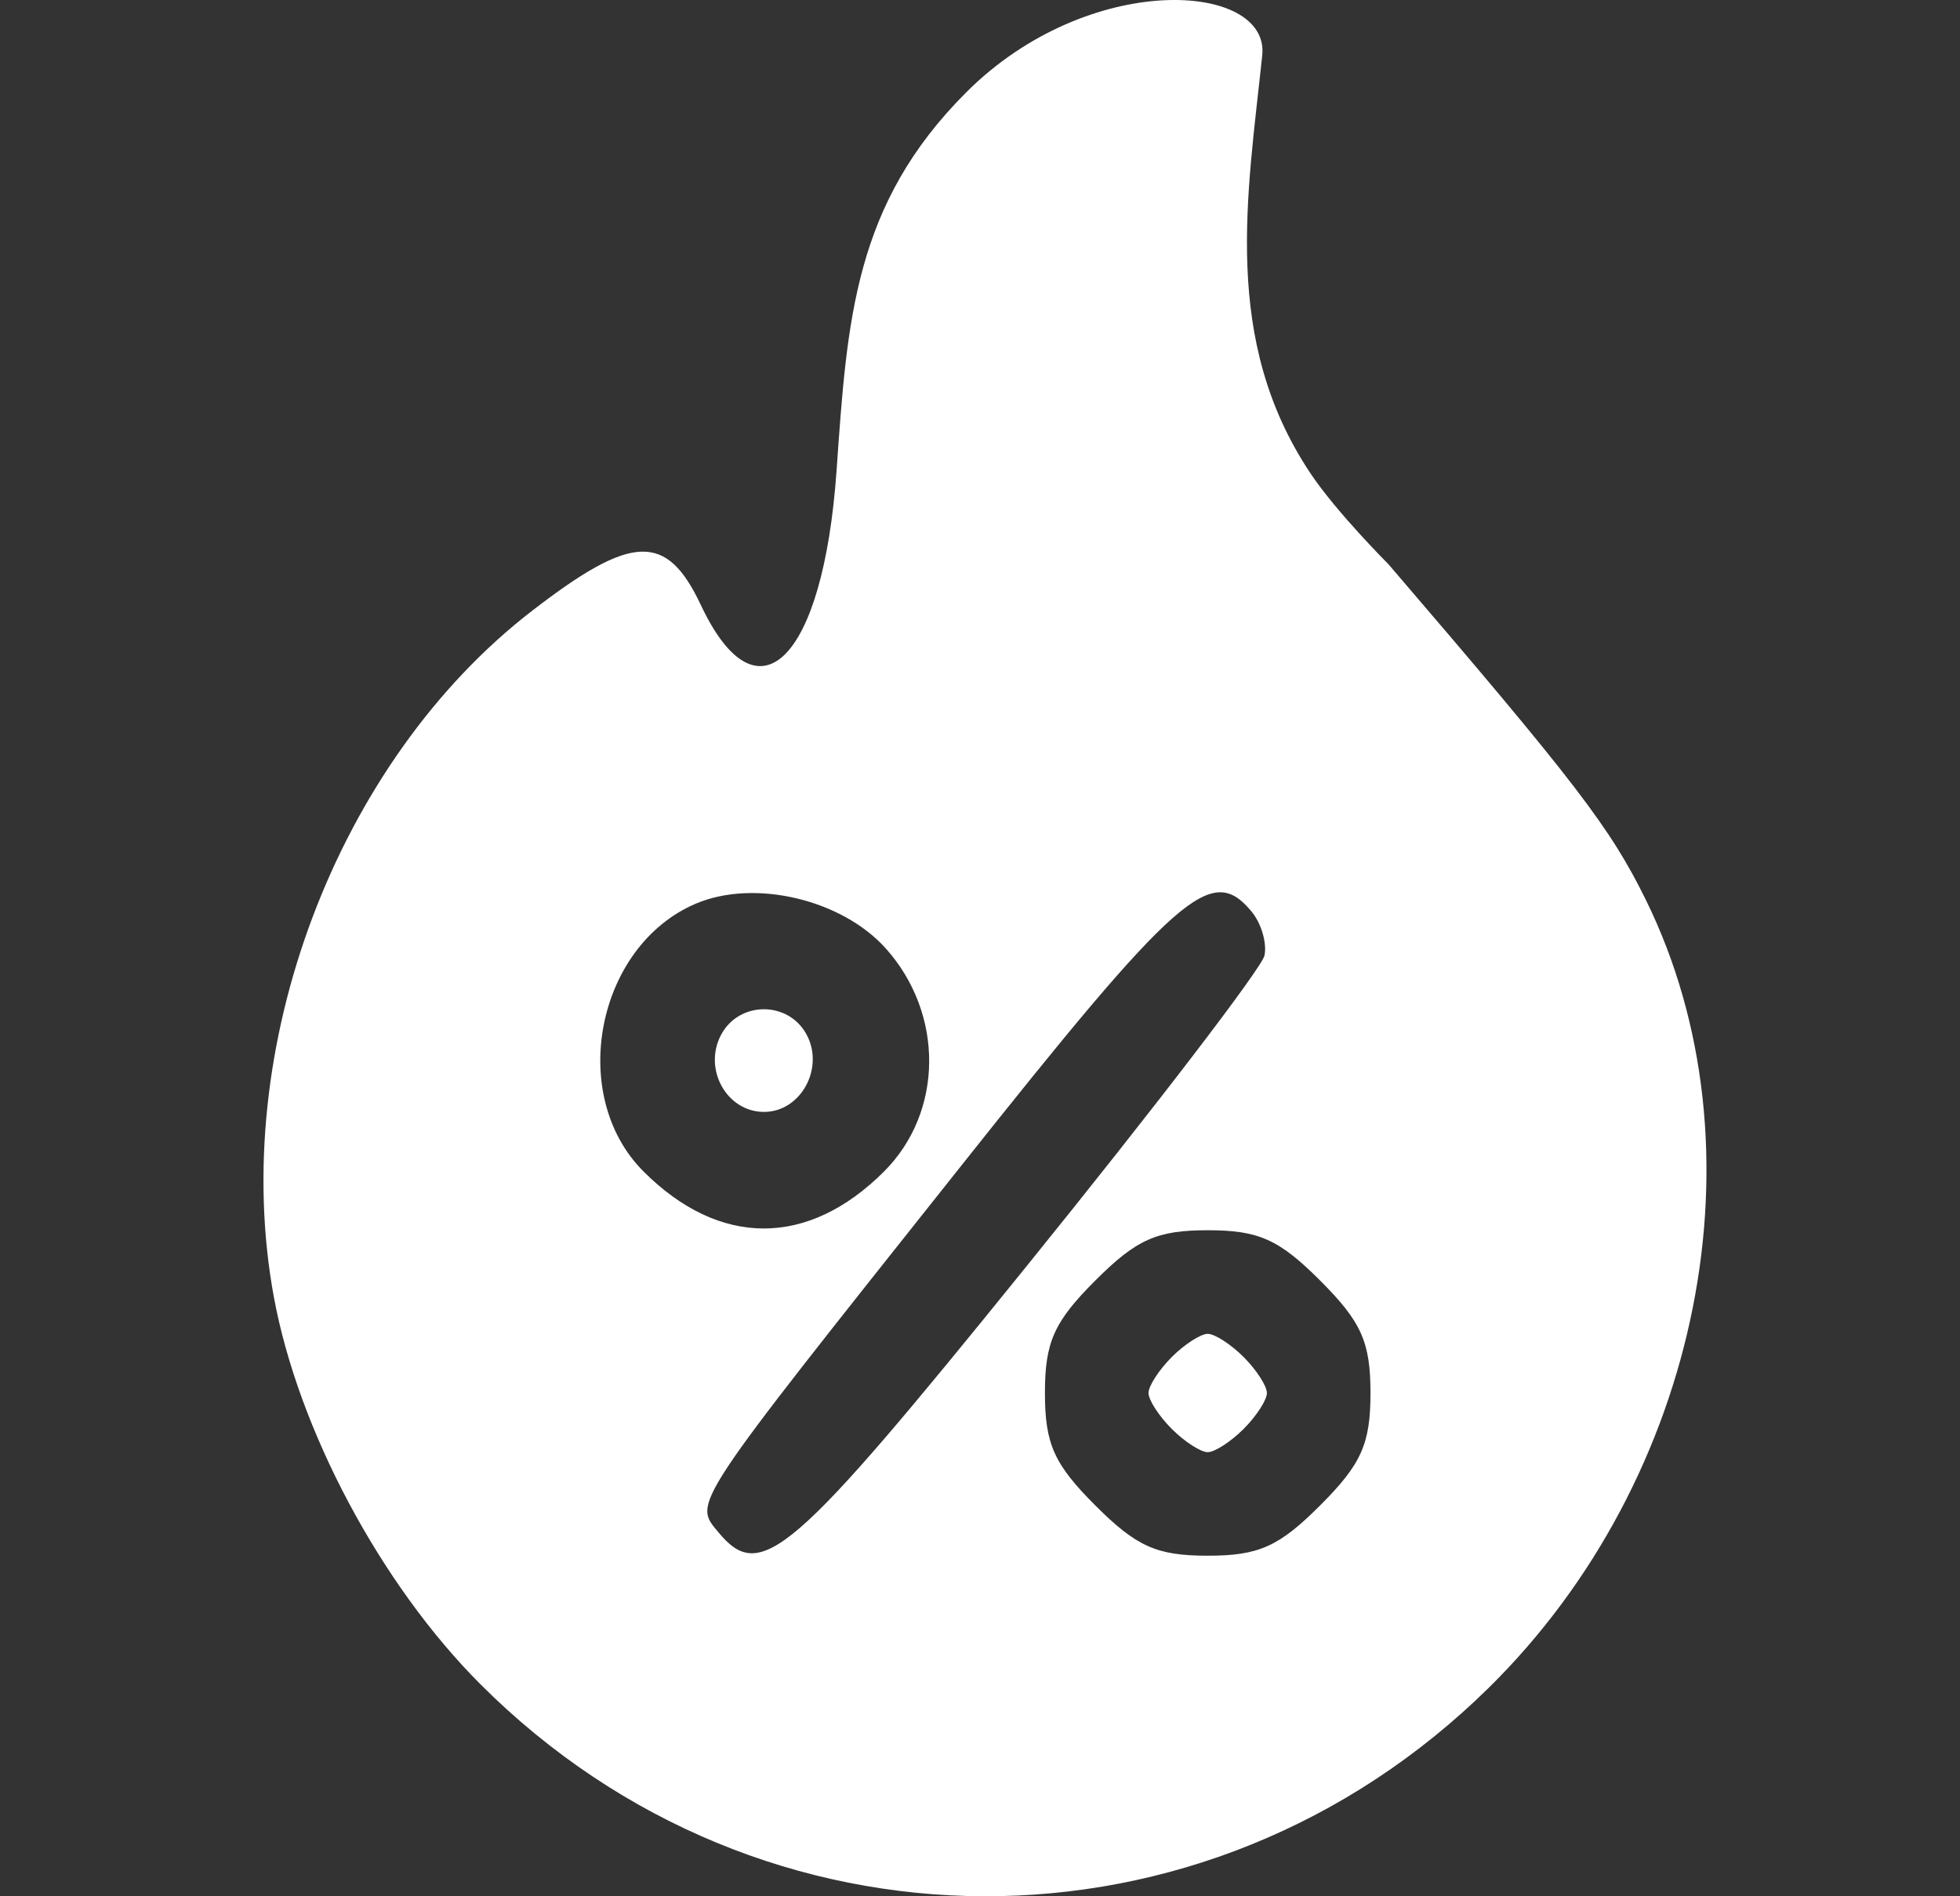 <svg width="31" height="30" viewBox="0 0 31 30" fill="none" xmlns="http://www.w3.org/2000/svg">
<rect x="0" y="0" width="31" height="30" fill="#333333" stroke="none"/>
<path fill-rule="evenodd" clip-rule="evenodd" d="M13.231 7.45C13.019 10.454 11.982 11.479 11.085 9.572C10.543 8.422 10 8.44 8.417 9.662C5.32 12.051 3.61 16.594 4.331 20.517C4.718 22.623 6.023 25.07 7.601 26.648C12.049 31.096 19.059 31.12 23.546 26.702C26.911 23.389 27.956 18.148 26.031 14.236C25.47 13.094 24.92 12.377 21.96 8.926C21.96 8.926 21.134 8.101 20.723 7.483C19.32 5.375 19.73 3.098 19.964 0.875C20.086 -0.287 17.222 -0.479 15.283 1.46C13.506 3.237 13.399 5.061 13.231 7.45ZM14.011 15.006C14.935 16.04 14.923 17.593 13.983 18.533C12.78 19.736 11.381 19.736 10.178 18.533C8.973 17.328 9.431 14.971 11.001 14.298C11.928 13.901 13.315 14.227 14.011 15.006ZM19.794 14.42C19.95 14.607 20.041 14.921 19.999 15.118C19.956 15.315 18.259 17.532 16.227 20.044C12.515 24.637 12.034 25.051 11.363 24.242C10.963 23.761 10.89 23.872 15.166 18.489C18.648 14.104 19.159 13.655 19.794 14.42ZM11.406 16.369C11.116 16.912 11.493 17.591 12.084 17.591C12.67 17.591 13.049 16.889 12.751 16.356C12.458 15.832 11.69 15.838 11.406 16.369ZM20.88 20.259C21.532 20.911 21.676 21.232 21.676 22.038C21.676 22.843 21.532 23.164 20.88 23.816C20.228 24.469 19.907 24.612 19.102 24.612C18.296 24.612 17.975 24.469 17.323 23.816C16.671 23.164 16.527 22.843 16.527 22.038C16.527 21.232 16.671 20.911 17.323 20.259C17.975 19.607 18.296 19.463 19.102 19.463C19.907 19.463 20.228 19.607 20.88 20.259ZM18.533 21.469C18.331 21.672 18.165 21.927 18.165 22.038C18.165 22.148 18.331 22.404 18.533 22.606C18.735 22.808 18.991 22.974 19.102 22.974C19.212 22.974 19.468 22.808 19.67 22.606C19.872 22.404 20.038 22.148 20.038 22.038C20.038 21.927 19.872 21.672 19.67 21.469C19.468 21.267 19.212 21.102 19.102 21.102C18.991 21.102 18.735 21.267 18.533 21.469Z" fill="white"/>
</svg>

